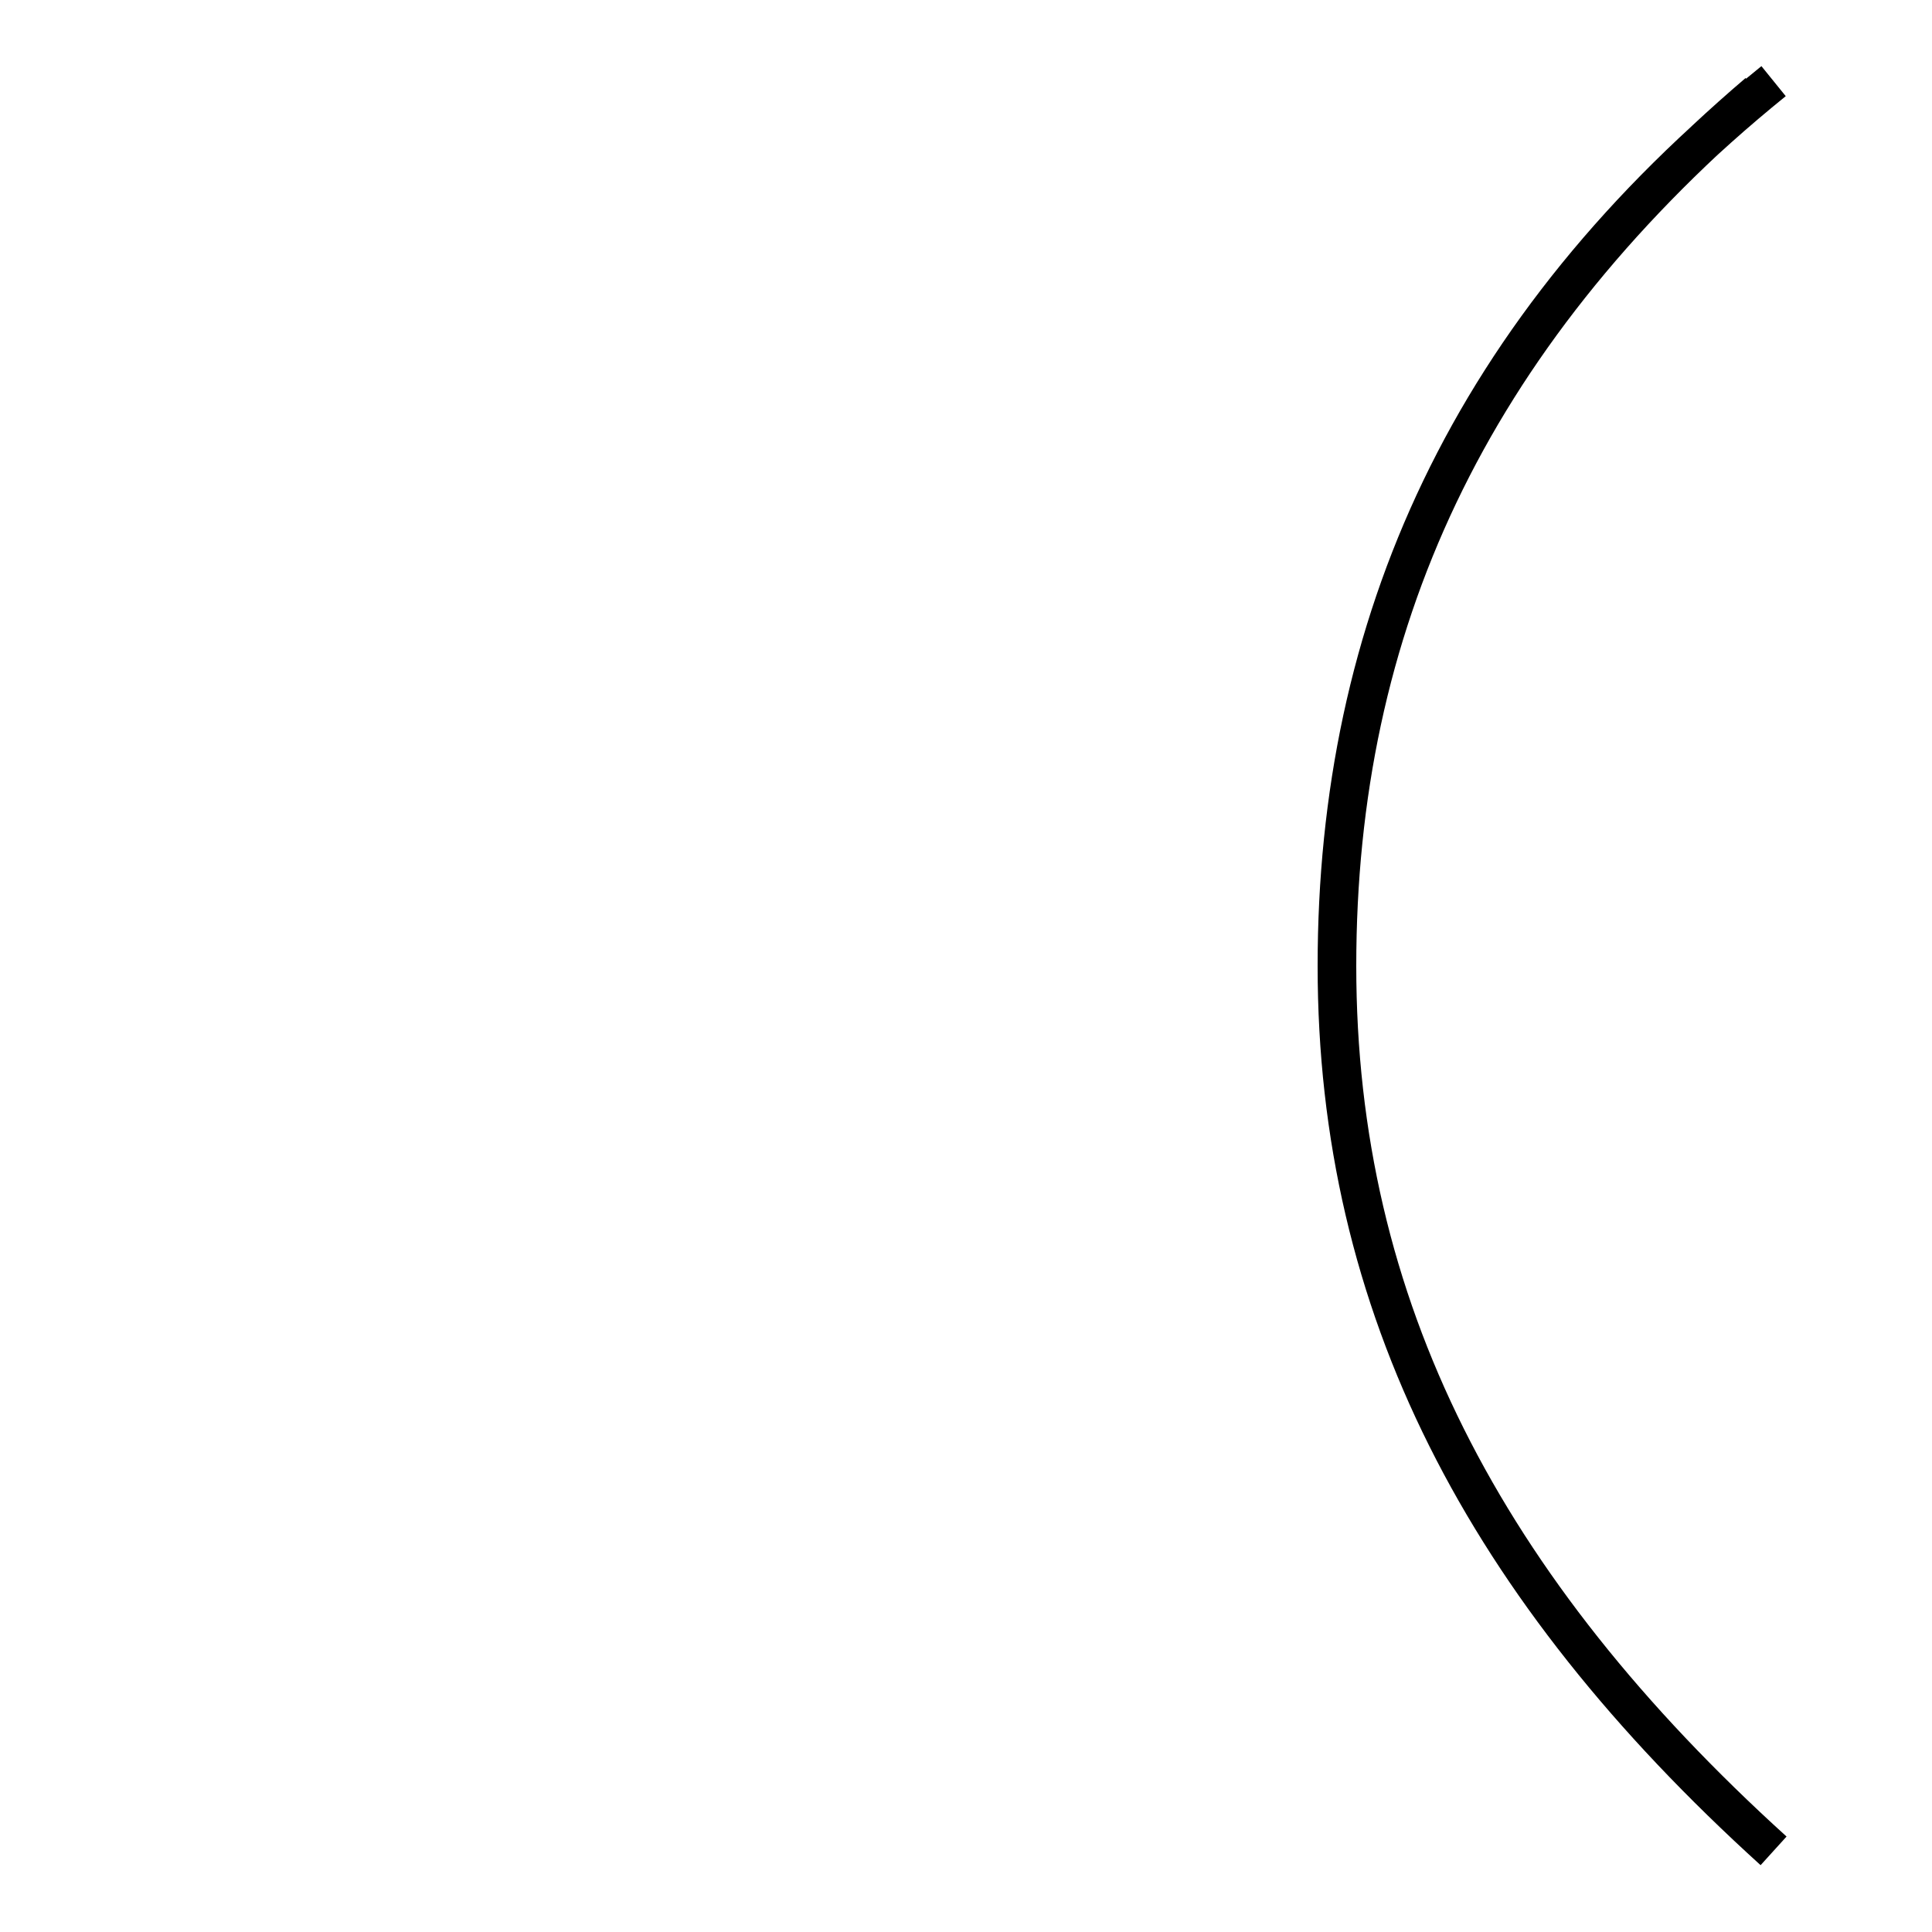 <?xml version='1.0' encoding='utf8'?>
<svg viewBox="0.0 -6.0 50.0 50.0" version="1.1" xmlns="http://www.w3.org/2000/svg">
<rect x="0.0" y="-6.0" width="50.0" height="50.0" fill="#808080" stroke="none"/>
<rect x="-1000" y="-1000" width="2000" height="2000" stroke="white" fill="white"/>
<g style="fill:white;stroke:#000000;  stroke-width:1">
<path d="M 45.9 3.9 C 38.4 -2.9 34.6 -10.2 34.6 -19.0 C 34.6 -27.8 38.0 -35.2 45.5 -41.6 M 45.9 -41.9 C 38.0 -35.5 34.6 -27.8 34.6 -19.0 C 34.6 -10.2 38.4 -2.9 45.9 3.9" transform="translate(0.0 38.0)" />
</g>
</svg>